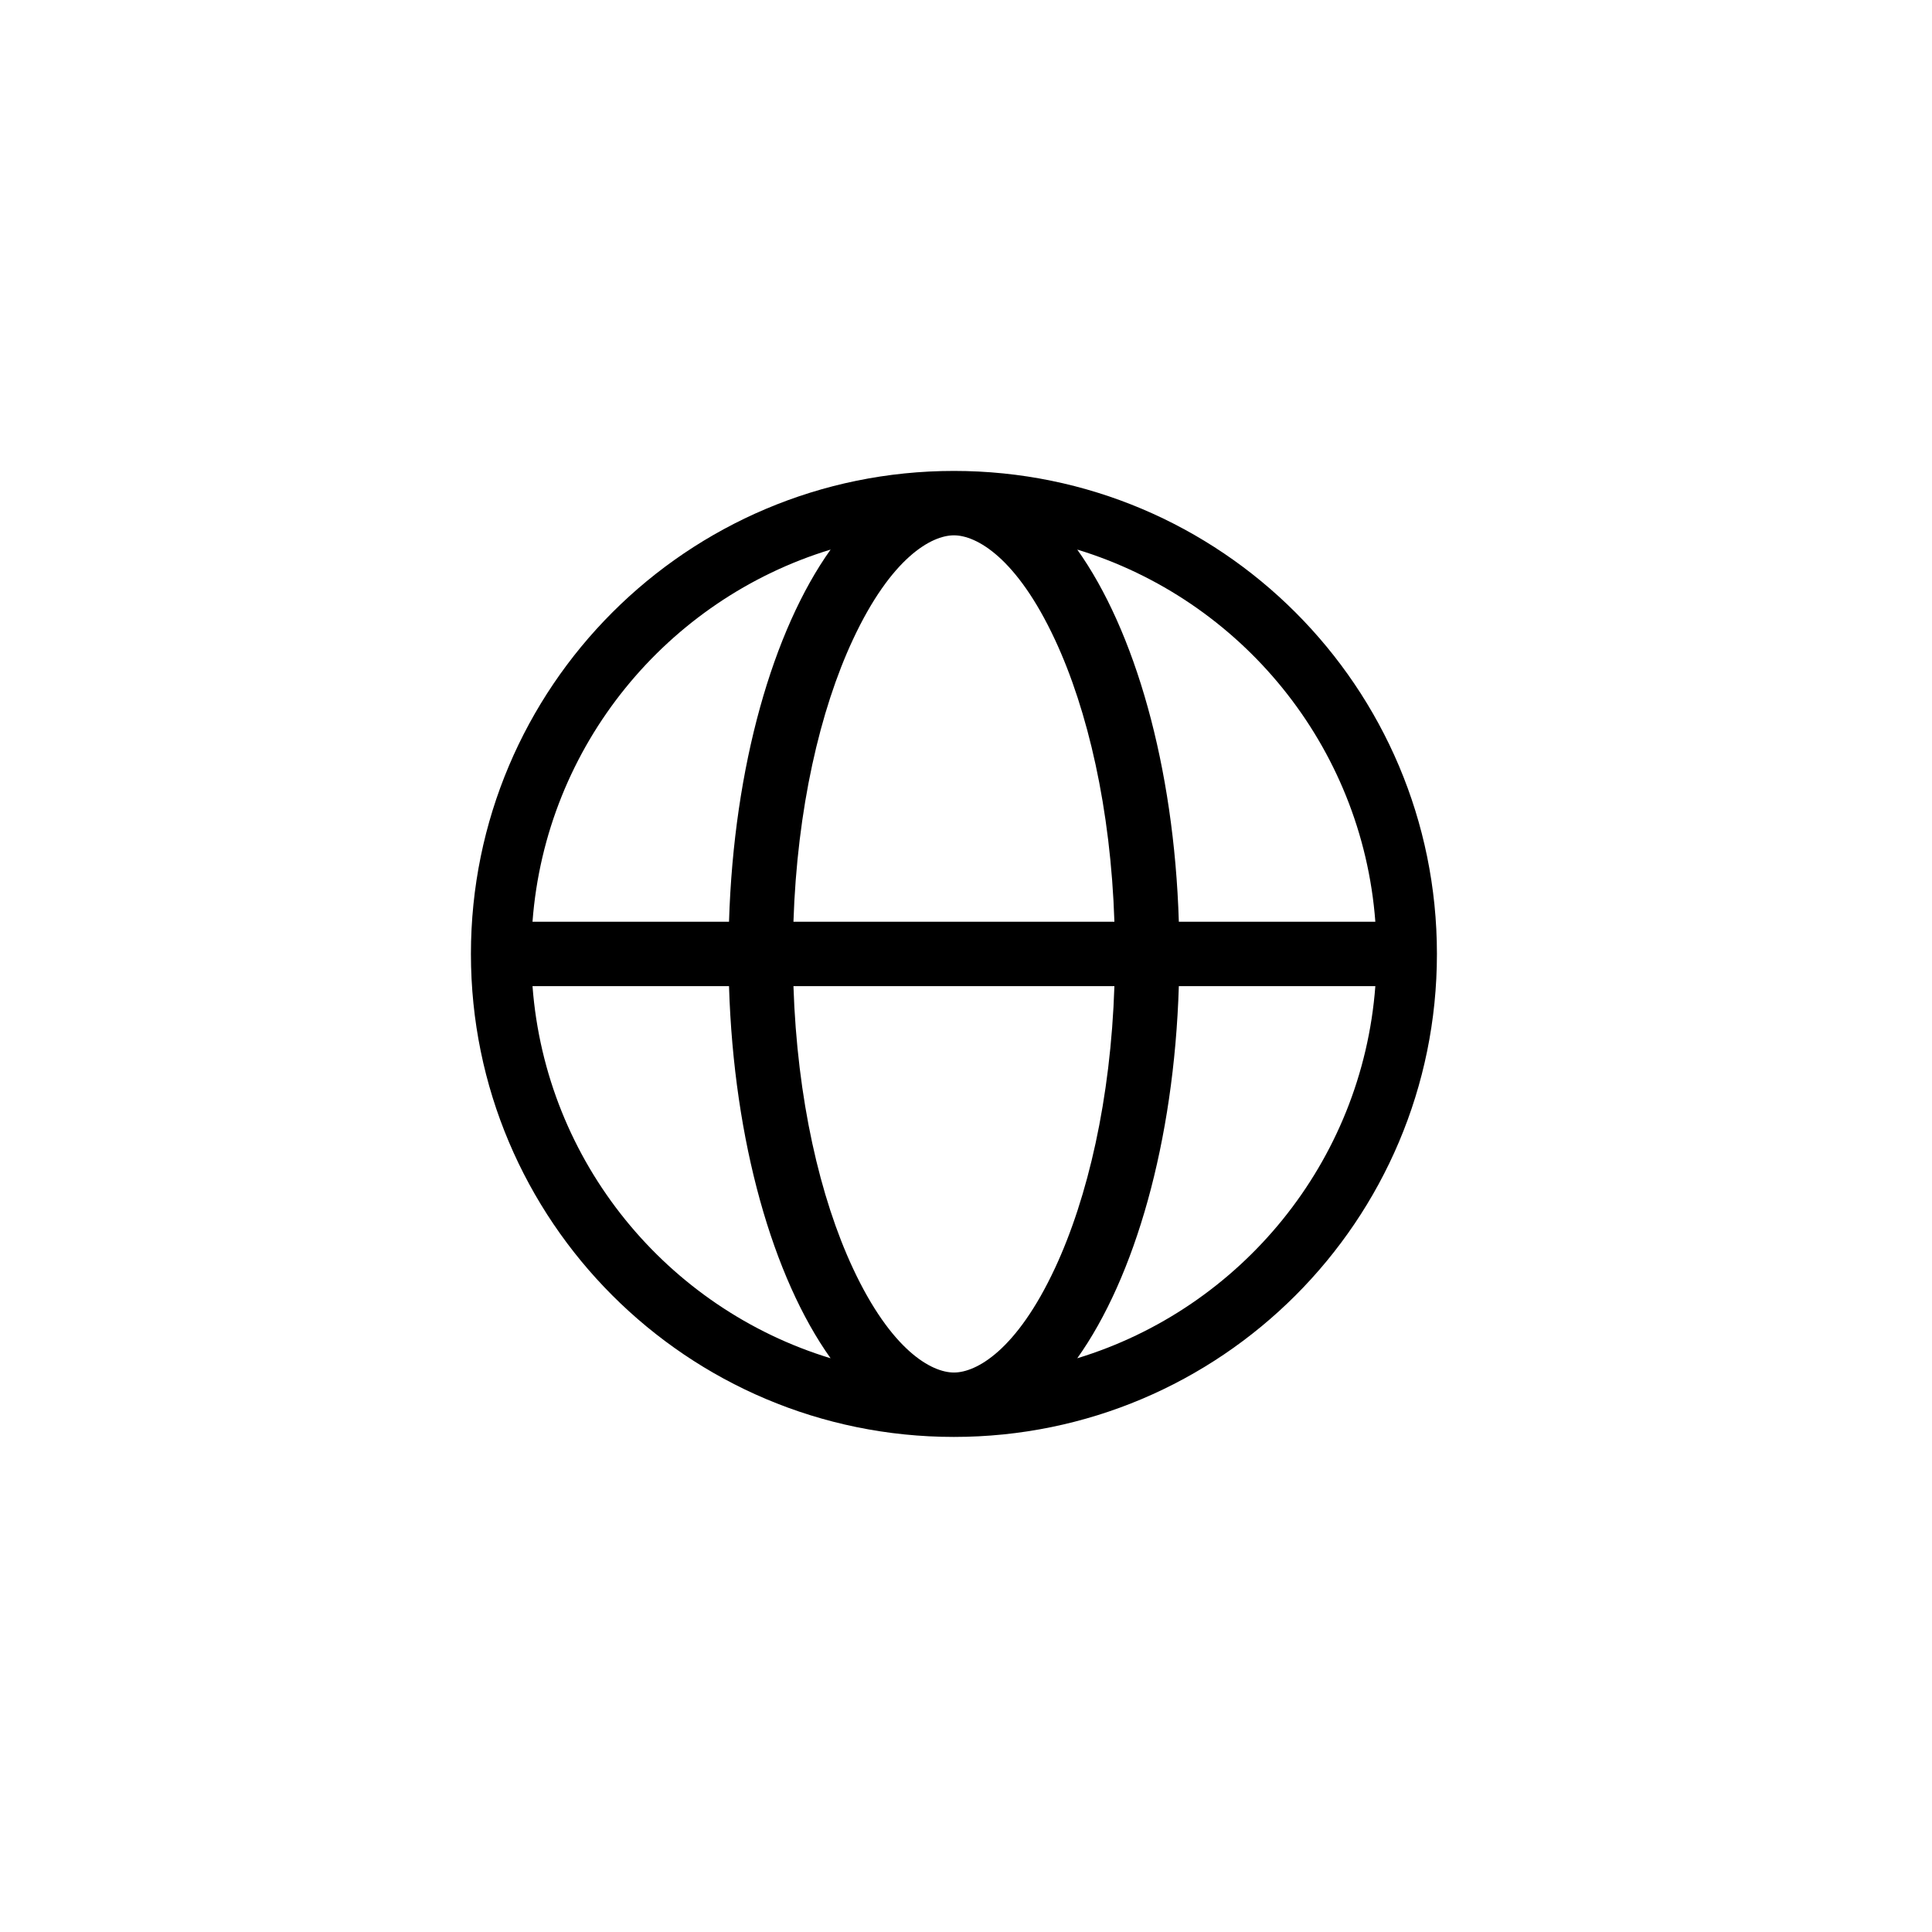 <svg width="320" height="320" viewBox="0 0 320 320" fill="none" xmlns="http://www.w3.org/2000/svg">
<path fill-rule="evenodd" clip-rule="evenodd" d="M137.572 224.972C128.043 211.598 121.541 189.137 120.748 163.333H88.2C90.4 192.53 110.509 216.728 137.572 224.972ZM88.2 152.667H120.748C121.541 126.863 128.043 104.402 137.572 91.028C110.509 99.272 90.4 123.47 88.2 152.667ZM178.428 91.028C187.957 104.402 194.459 126.863 195.252 152.667H227.8C225.6 123.47 205.491 99.272 178.428 91.028ZM227.8 163.333H195.252C194.459 189.137 187.957 211.598 178.428 224.972C205.491 216.728 225.6 192.53 227.8 163.333ZM158 238C202.183 238 238 202.183 238 158C238 113.817 202.183 78 158 78C113.817 78 78 113.817 78 158C78 202.183 113.817 238 158 238ZM174.733 210.058C180.18 198.385 183.968 182.015 184.58 163.333H131.42C132.032 182.015 135.82 198.385 141.267 210.058C147.632 223.696 154.297 227.333 158 227.333C161.703 227.333 168.368 223.696 174.733 210.058ZM141.267 105.942C135.82 117.615 132.032 133.985 131.42 152.667H184.58C183.968 133.985 180.18 117.615 174.733 105.942C168.368 92.304 161.703 88.667 158 88.667C154.297 88.667 147.632 92.304 141.267 105.942Z" fill="black"/>
</svg>
